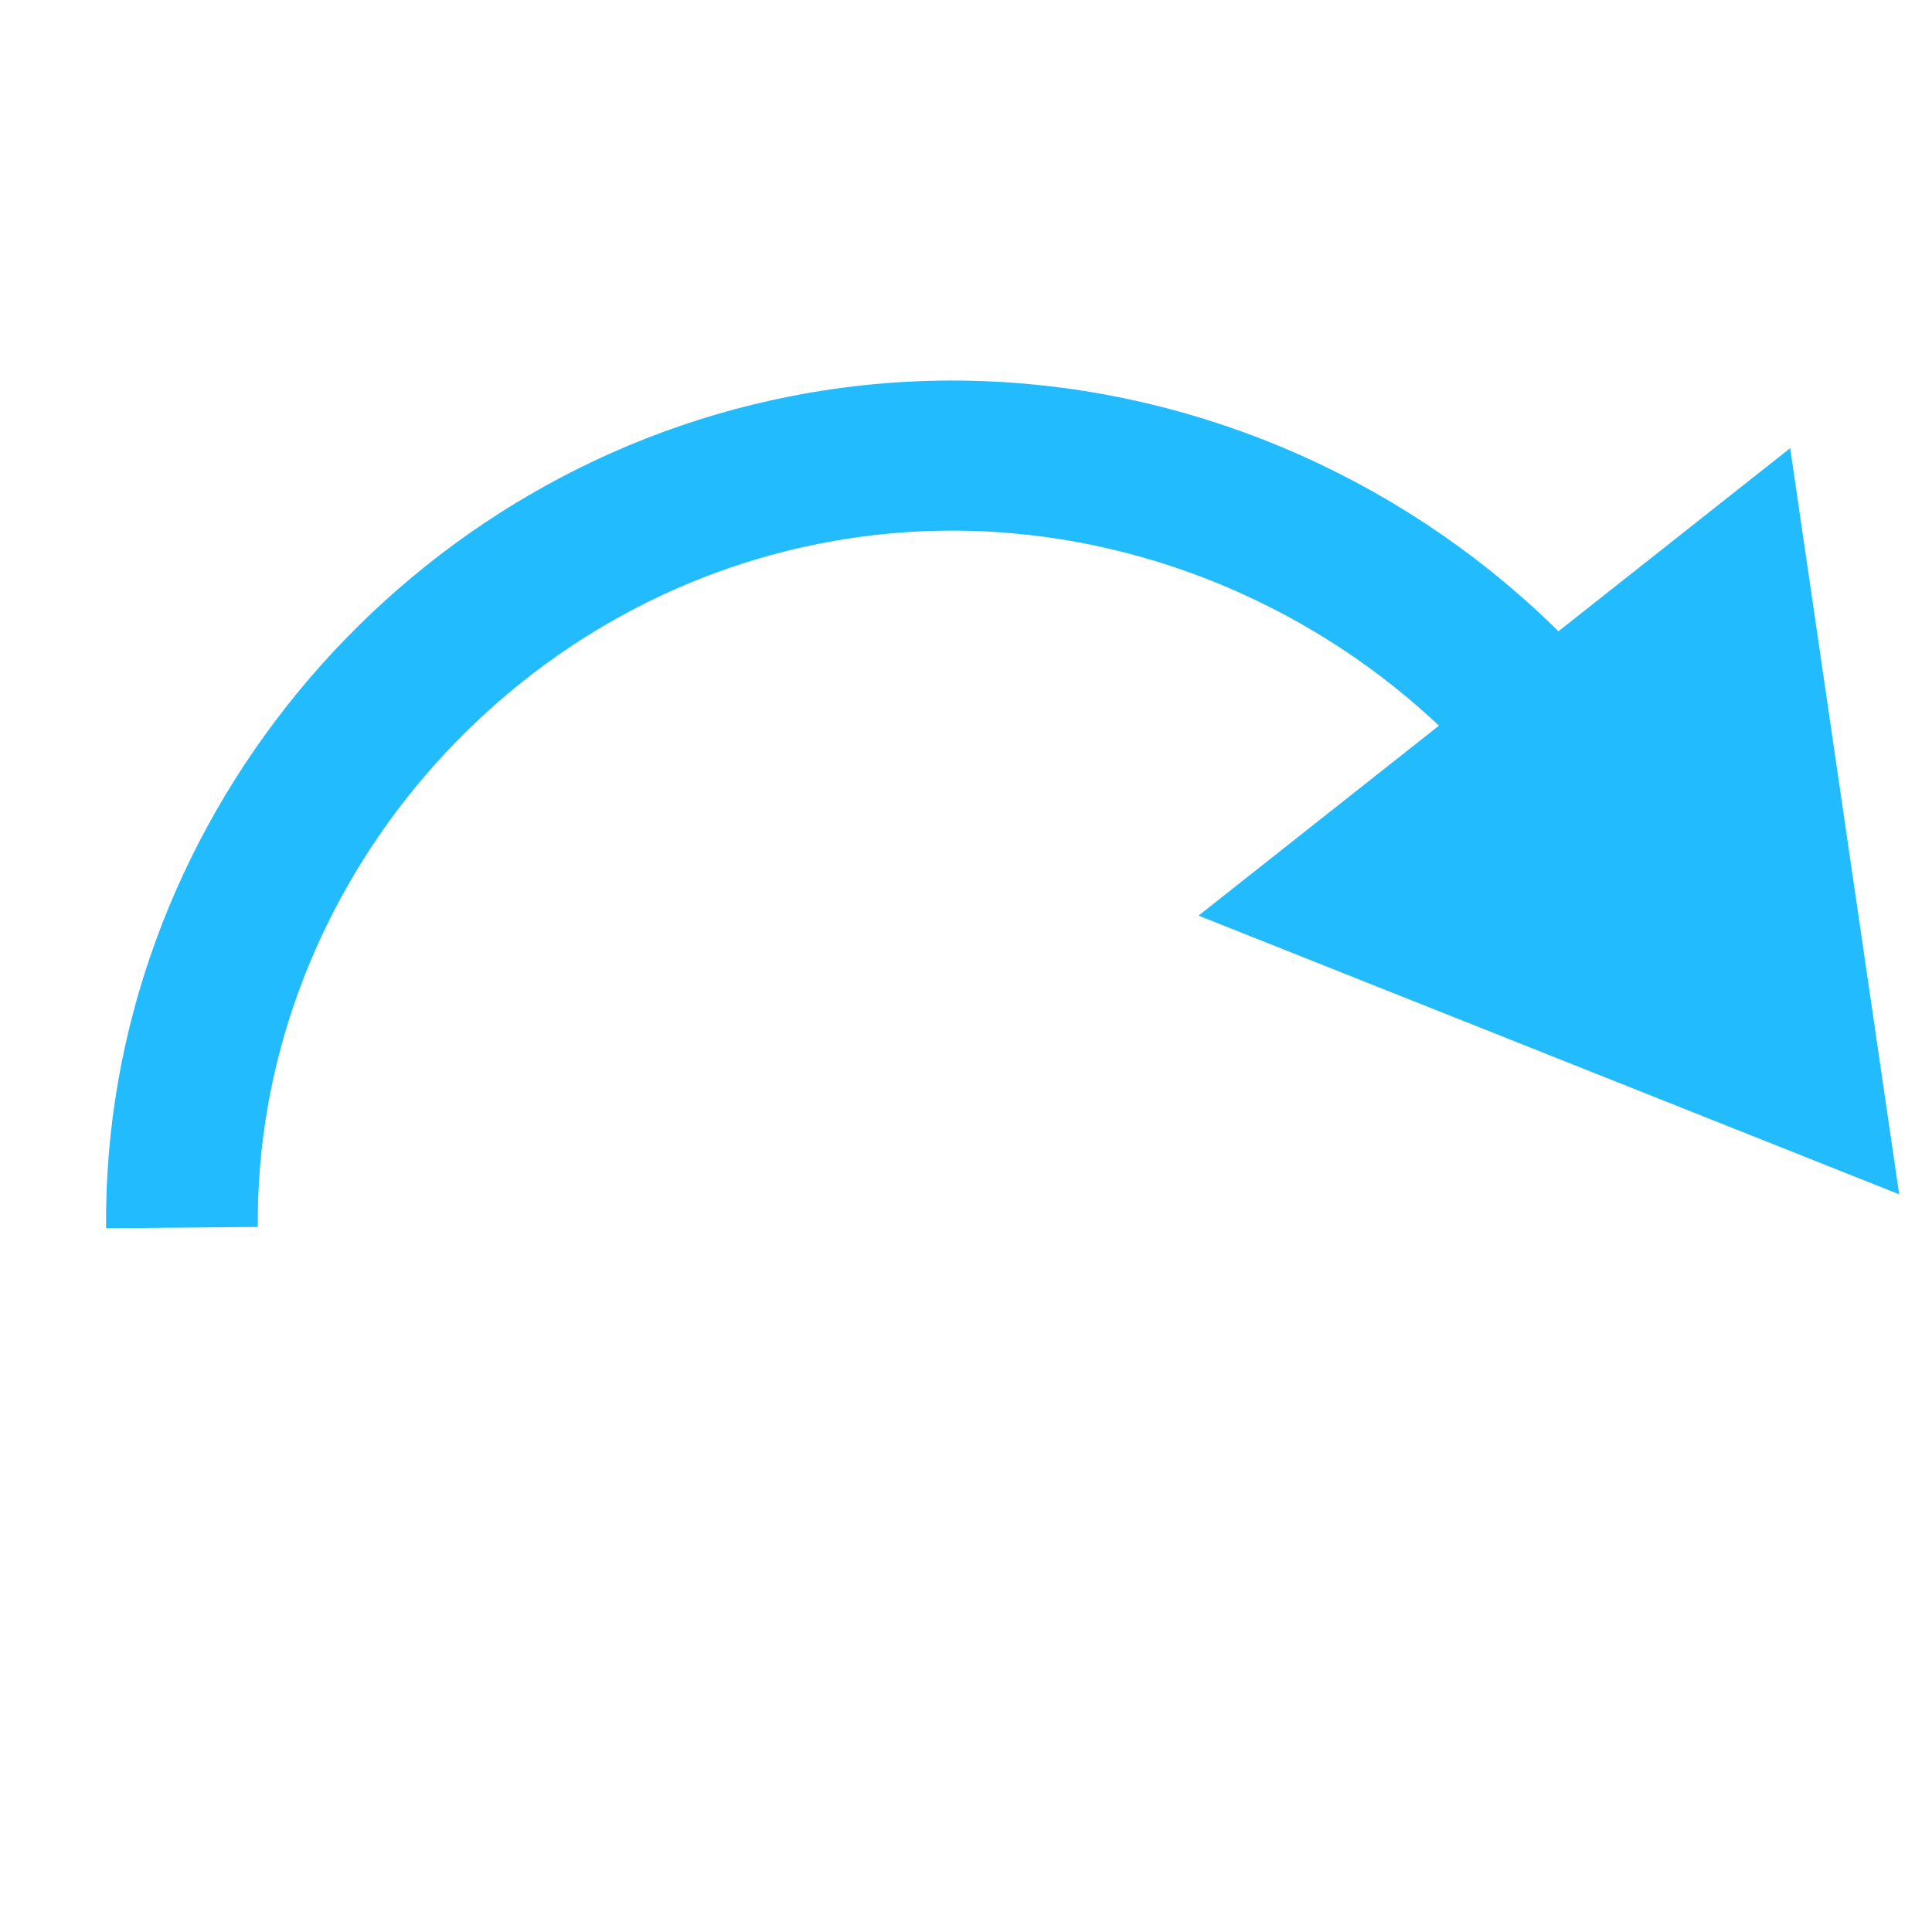 <?xml version="1.0" encoding="UTF-8" standalone="no"?>
<!-- Created with Inkscape (http://www.inkscape.org/) -->

<svg
   xmlns:dc="http://purl.org/dc/elements/1.1/"
   xmlns:cc="http://creativecommons.org/ns#"
   xmlns:rdf="http://www.w3.org/1999/02/22-rdf-syntax-ns#"
   xmlns:svg="http://www.w3.org/2000/svg"
   xmlns="http://www.w3.org/2000/svg"
   xmlns:sodipodi="http://sodipodi.sourceforge.net/DTD/sodipodi-0.dtd"
   xmlns:inkscape="http://www.inkscape.org/namespaces/inkscape"
   width="16"
   height="16"
   id="svg3342"
   version="1.1"
   inkscape:version="0.91 r13725"
   viewBox="0 0 16 16"
   sodipodi:docname="redo.svg">
  <defs
     id="defs3344" />
  <sodipodi:namedview
     id="base"
     pagecolor="#ffffff"
     bordercolor="#666666"
     borderopacity="1.0"
     inkscape:pageopacity="0.0"
     inkscape:pageshadow="2"
     inkscape:zoom="16.775"
     inkscape:cx="7.6780924"
     inkscape:cy="5.5"
     inkscape:current-layer="layer1"
     showgrid="true"
     inkscape:grid-bbox="true"
     inkscape:document-units="px"
     inkscape:snap-grids="true"
     inkscape:snap-page="true"
     inkscape:snap-to-guides="true"
     inkscape:snap-bbox="true"
     inkscape:window-width="784"
     inkscape:window-height="822"
     inkscape:window-x="800"
     inkscape:window-y="0"
     inkscape:window-maximized="0"
     inkscape:snap-object-midpoints="false"
     inkscape:snap-center="false">
    <inkscape:grid
       type="xygrid"
       id="grid3356" />
  </sodipodi:namedview>
  <g
     id="layer1"
     inkscape:label="Layer 1"
     inkscape:groupmode="layer">
    <path
       sodipodi:type="spiral"
       style="fill:none;fill-opacity:1;fill-rule:evenodd;stroke:#22bcfe;stroke-width:1.392px;stroke-linecap:butt;stroke-linejoin:miter;stroke-opacity:1"
       id="path4153"
       sodipodi:cx="7.793087"
       sodipodi:cy="8.206913"
       sodipodi:expansion="0"
       sodipodi:revolution="0.47"
       sodipodi:radius="7.1000352"
       sodipodi:argument="-18.652161"
       sodipodi:t0="0"
       d="M 14.755,9.599 C 13.997,13.392 10.193,15.928 6.401,15.169 3.099,14.509 0.663,11.51 0.693,8.144"
       transform="matrix(0.903,0,0,-0.893,0.881,17.439)" />
    <rect
       style="fill:#0000ff;fill-rule:evenodd;stroke:#000000;stroke-width:1px;stroke-linecap:butt;stroke-linejoin:miter;stroke-opacity:1"
       id="rect3352"
       width="2.035"
       height="0"
       x="10.001"
       y="3.296"
       ry="0" />
    <path
       sodipodi:type="star"
       style="fill:#22bcfe;fill-opacity:1;stroke:none;stroke-width:1;stroke-linejoin:miter;stroke-miterlimit:4;stroke-dasharray:none;stroke-opacity:1"
       id="path4151"
       sodipodi:sides="3"
       sodipodi:cx="12.383975"
       sodipodi:cy="3.5310888"
       sodipodi:r1="3.6055512"
       sodipodi:r2="3.1912634"
       sodipodi:arg1="0.5880026"
       sodipodi:arg2="1.6352002"
       inkscape:flatsided="true"
       inkscape:rounded="0"
       inkscape:randomized="0"
       d="M 15.384,5.531 9.152,5.129 12.616,-0.067 Z"
       inkscape:transform-center-x="1.7266068"
       inkscape:transform-center-y="1.0055638"
       transform="matrix(0.951,0.309,-0.309,0.951,2.807,-0.123)" />
  </g>
</svg>
